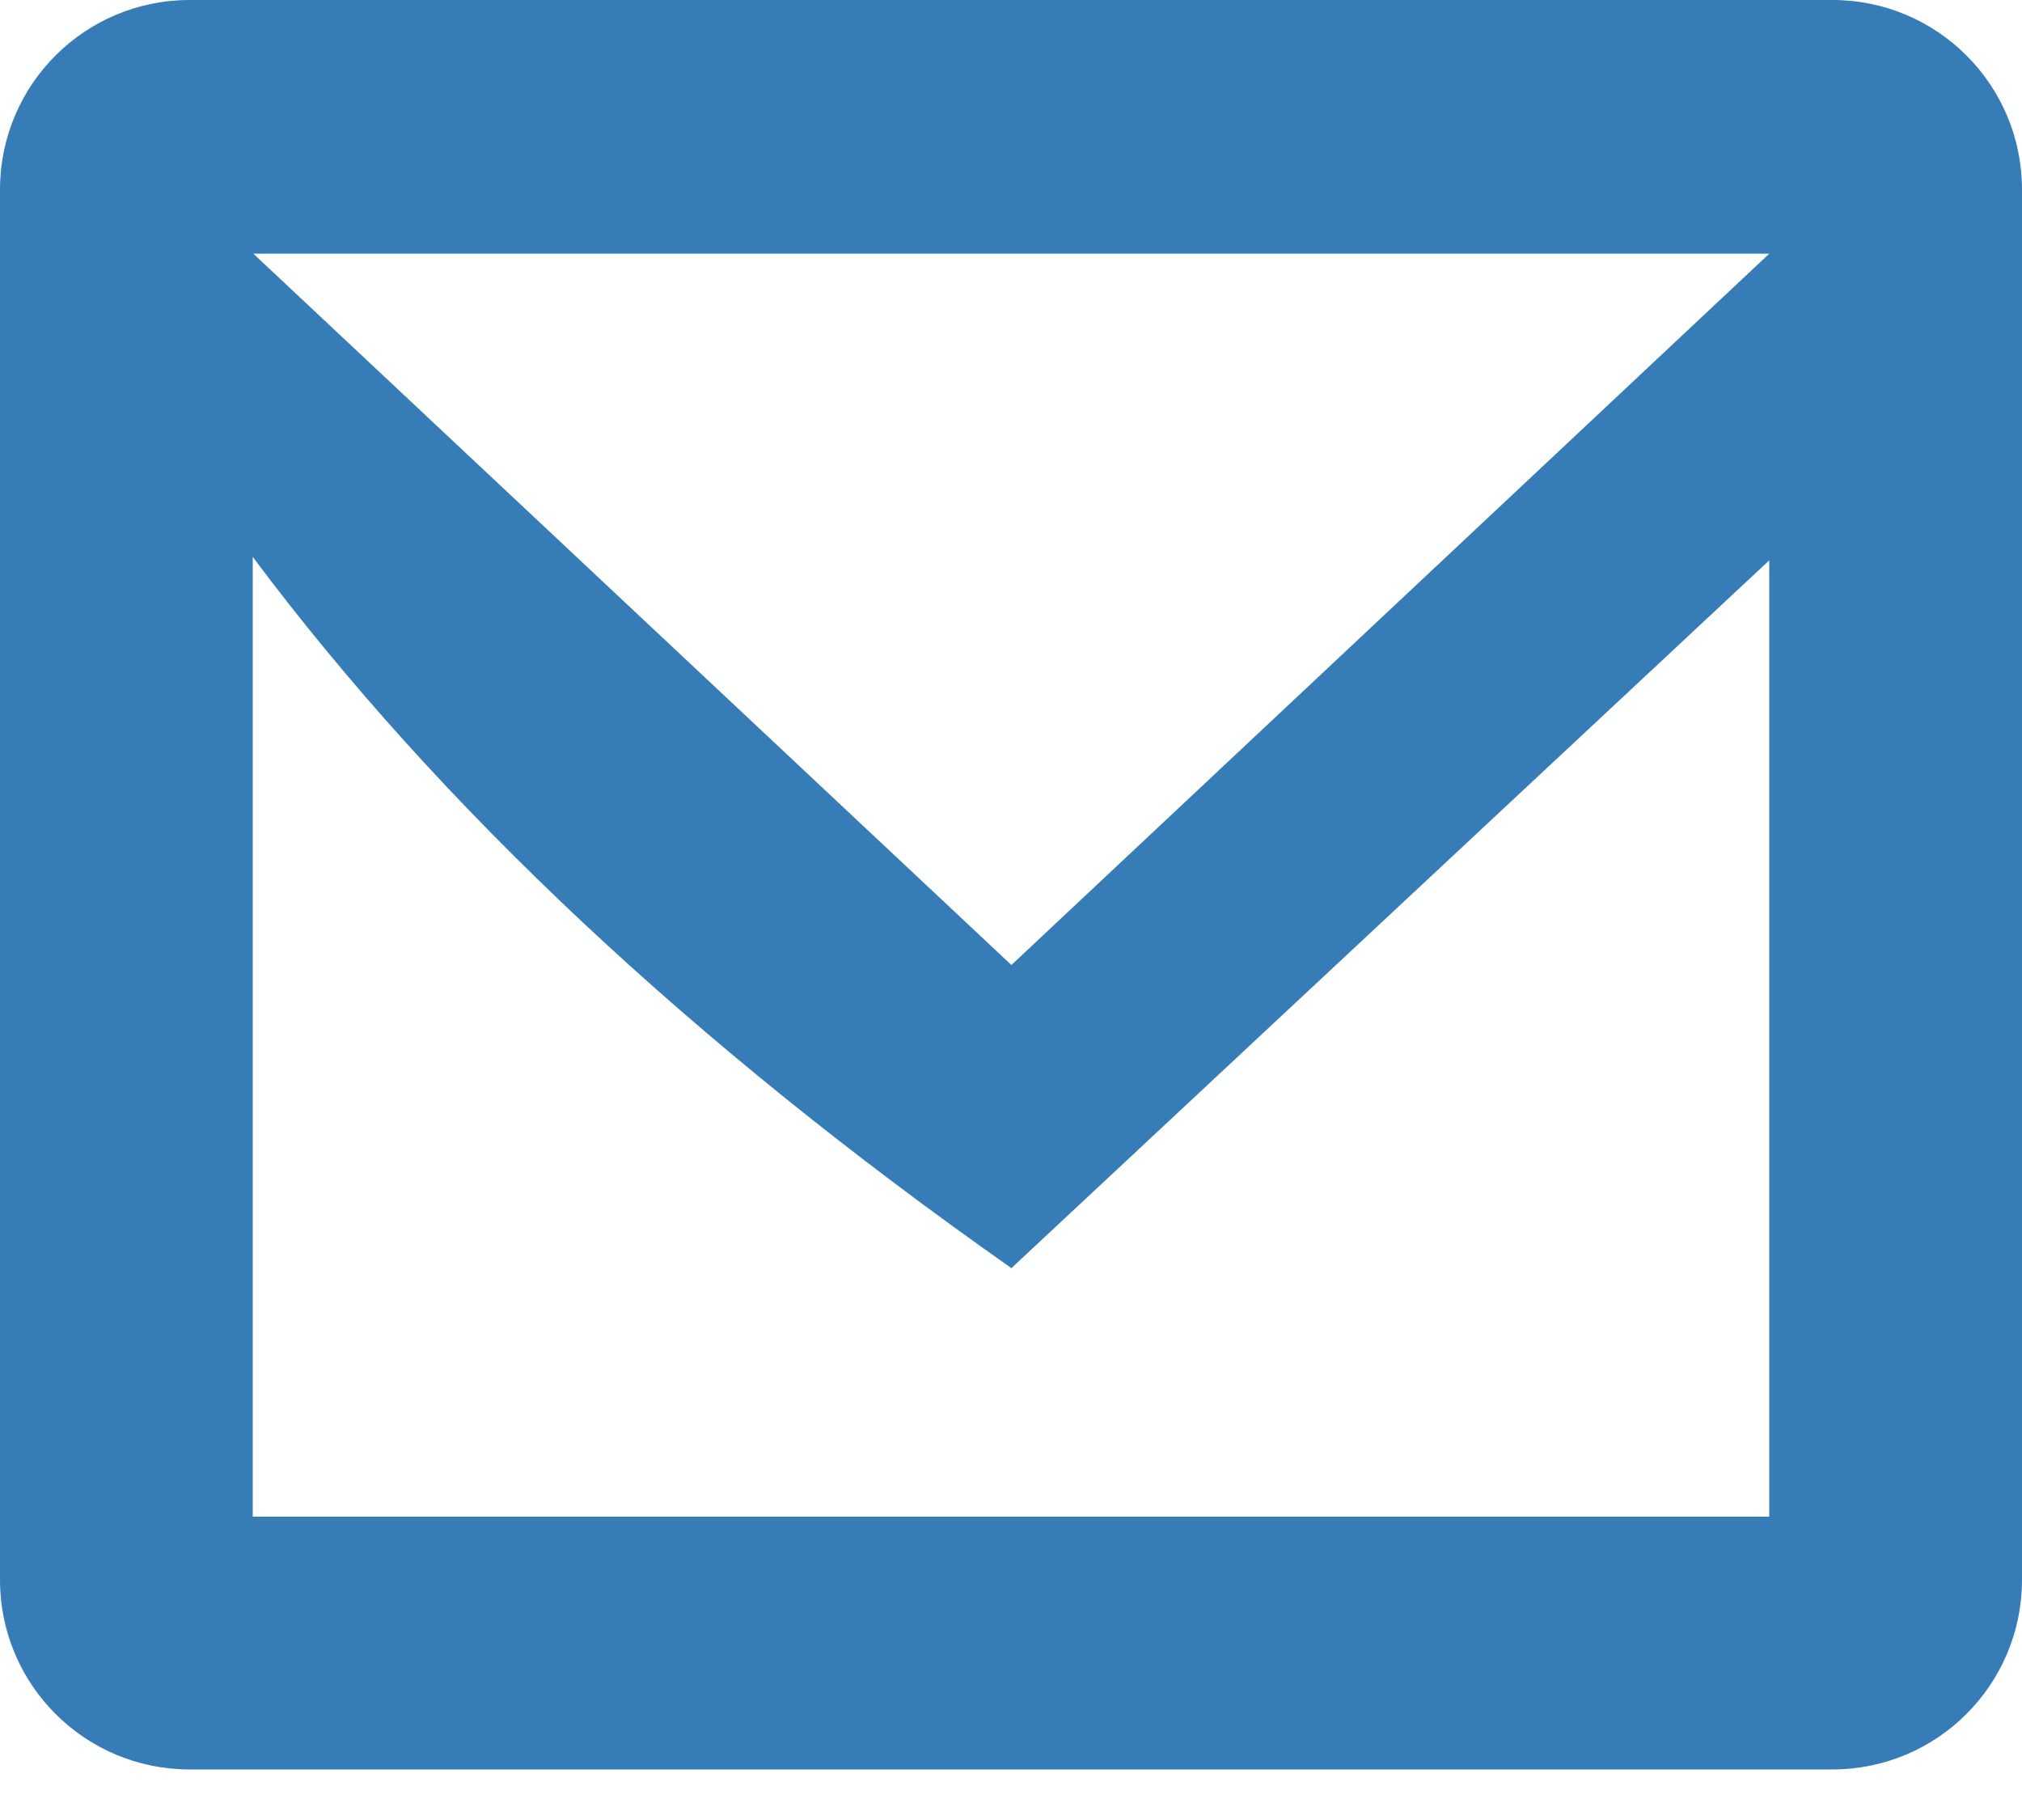 <?xml version="1.0" encoding="UTF-8"?>
<svg width="20px" height="18px" viewBox="0 0 20 18" version="1.1" xmlns="http://www.w3.org/2000/svg" xmlns:xlink="http://www.w3.org/1999/xlink">
    <!-- Generator: Sketch 44.1 (41455) - http://www.bohemiancoding.com/sketch -->
    <title>Shape Copy</title>
    <desc>Created with Sketch.</desc>
    <defs></defs>
    <g id="Page-1" stroke="none" stroke-width="1" fill="none" fill-rule="evenodd">
        <g id="11-perfil-new" transform="translate(-264, -163)" fill-rule="nonzero" fill="#367DB7">
            <g id="Profile-Home" transform="translate(140, 82)">
                <path d="M142.125,81 L125.875,81 C124.839,81 124,81.839 124,82.875 L124,96.625 C124,97.661 124.839,98.5 125.875,98.5 L142.125,98.5 C143.161,98.5 144,97.661 144,96.625 L144,82.875 C144,81.839 143.161,81 142.125,81 Z M126.5,86.508 C128.351,88.983 130.852,91.327 134.004,93.542 L141.5,86.542 L141.5,96 L126.5,96 L126.5,86.508 Z M126.506,83.509 L141.5,83.509 L134.004,90.544 L126.506,83.509 Z" id="Shape-Copy"></path>
            </g>
        </g>
    </g>
</svg>